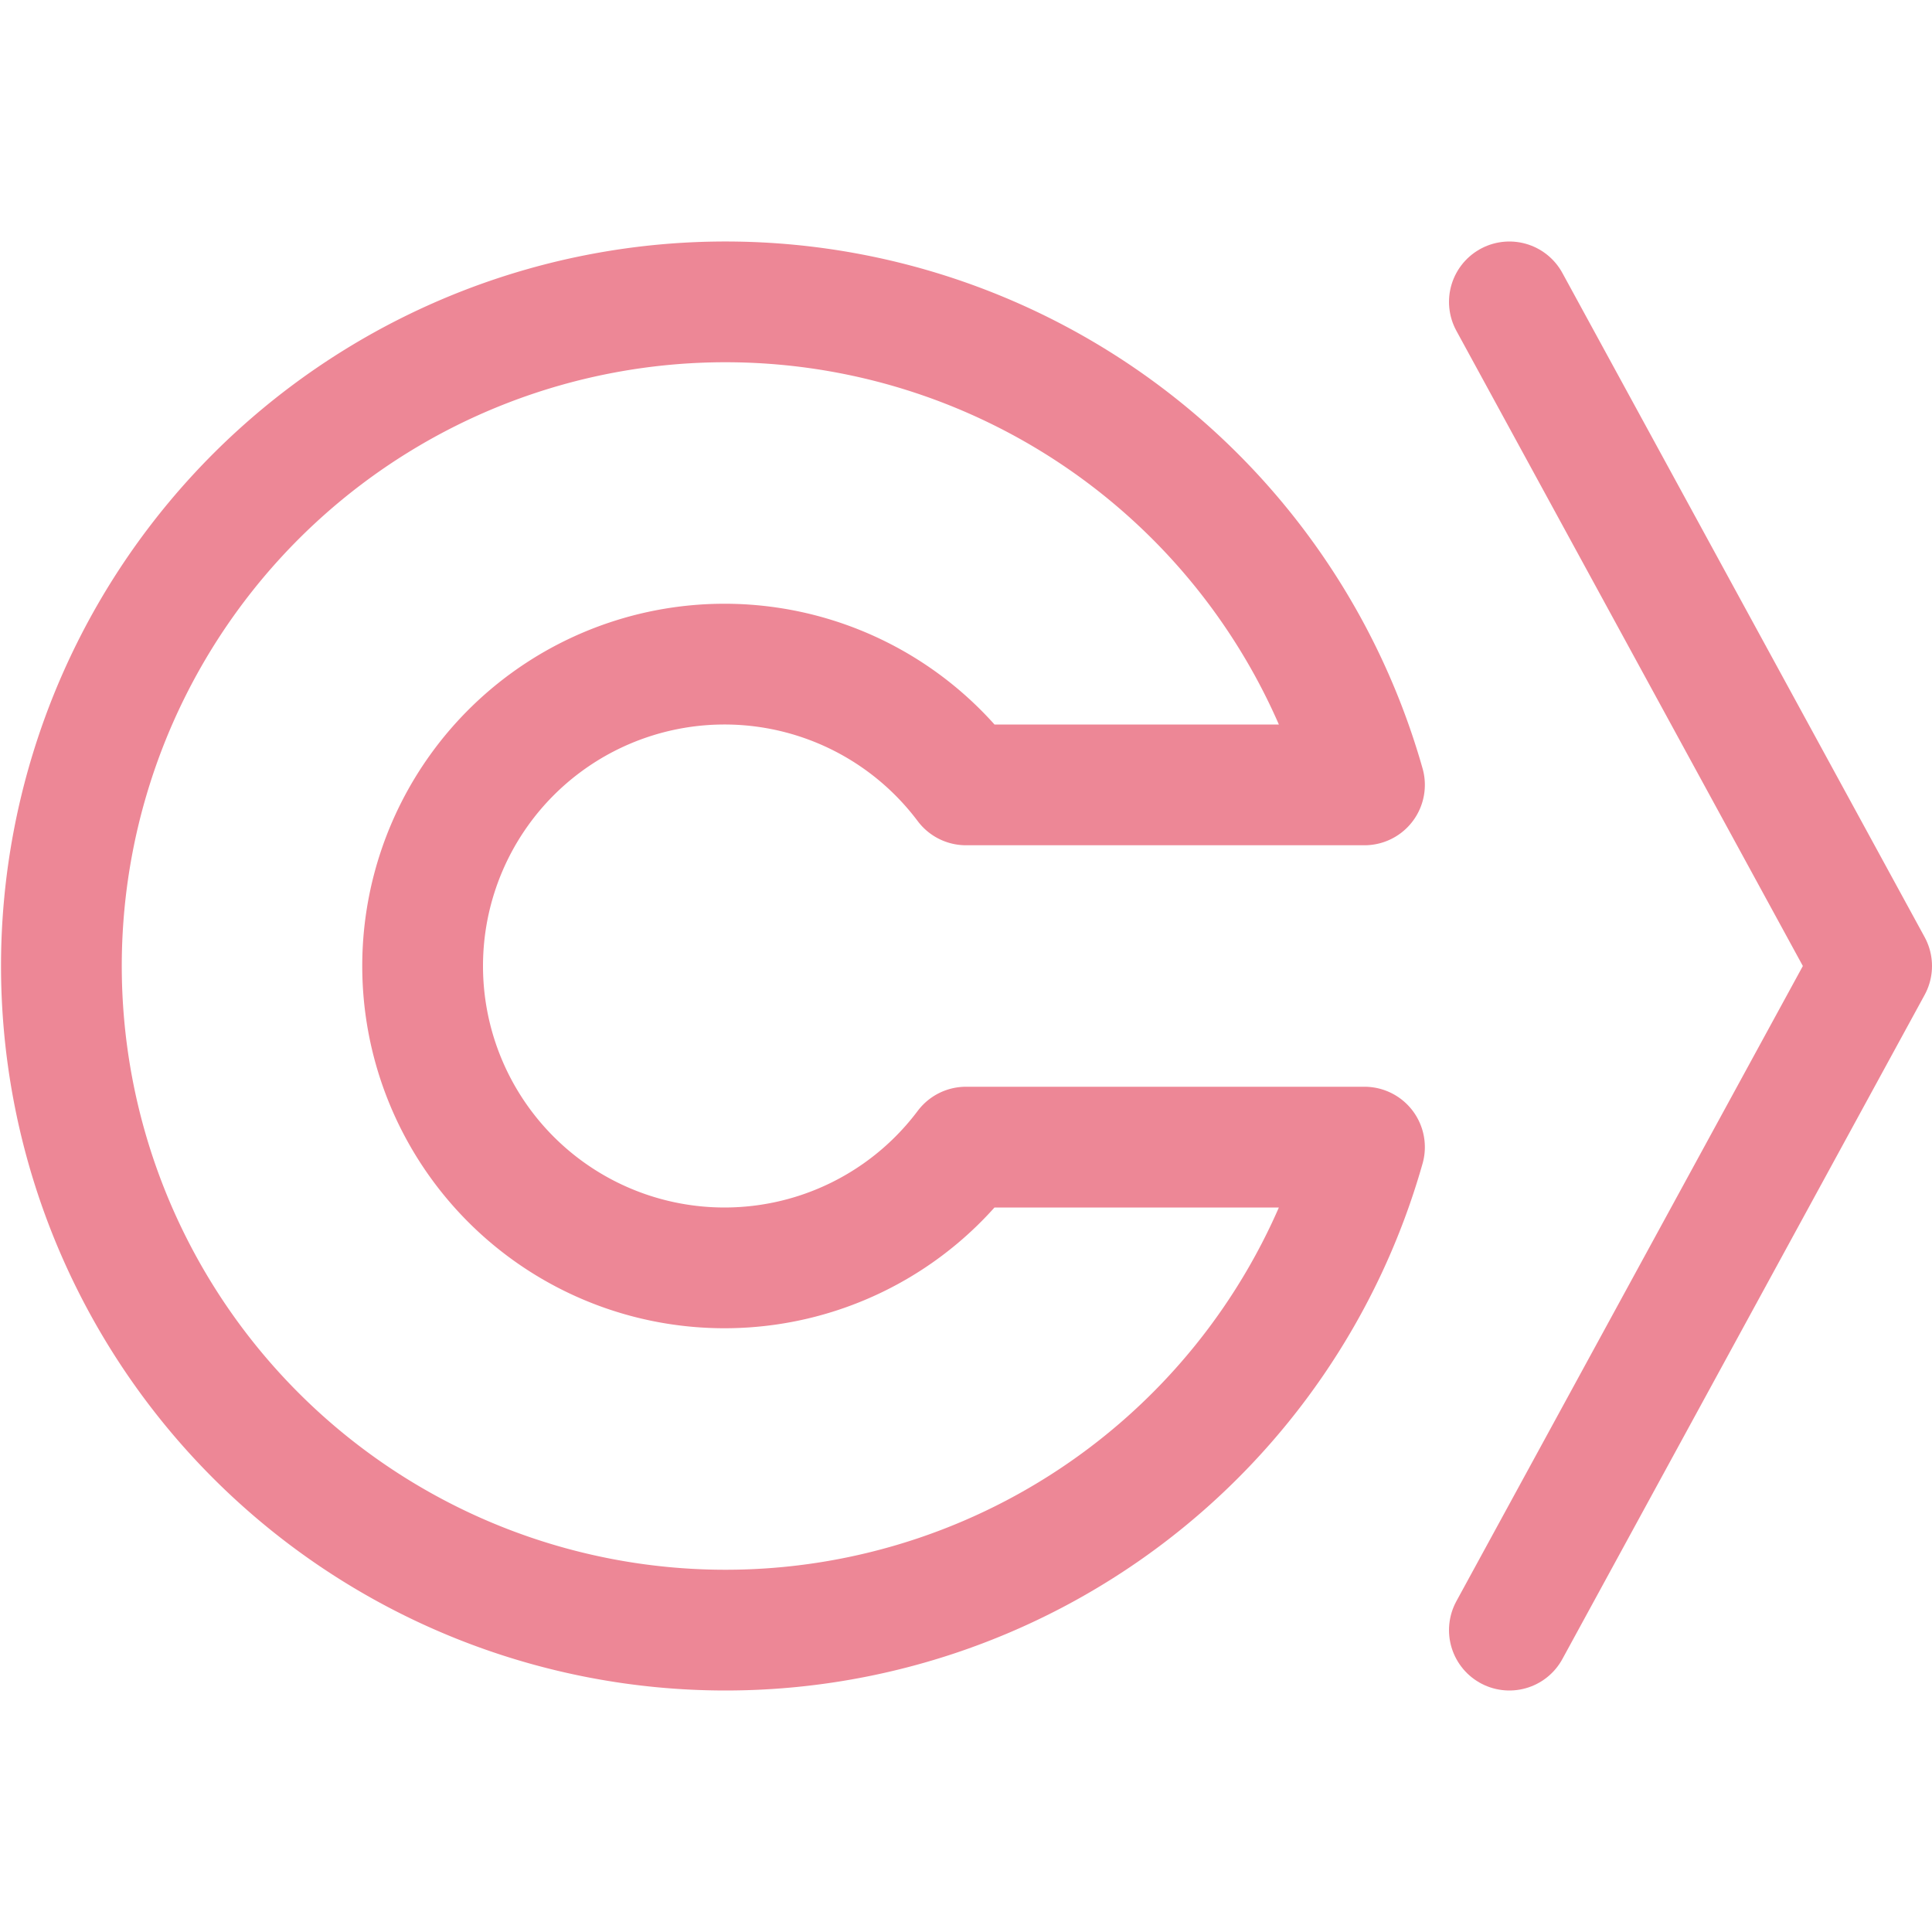 <svg xmlns="http://www.w3.org/2000/svg" width="16" height="16"><g fill="none" fill-rule="evenodd" stroke="#ed8796" stroke-linejoin="round"><path d="M6 13.5a5.5 5.5 0 1 1 5.3-7H8a2.5 2.5 0 1 0 0 3h3.3a5.5 5.5 0 0 1-5.3 4Z"/><path stroke-linecap="round" d="m12.5 2.5 3 5.5-3 5.5"/></g></svg>